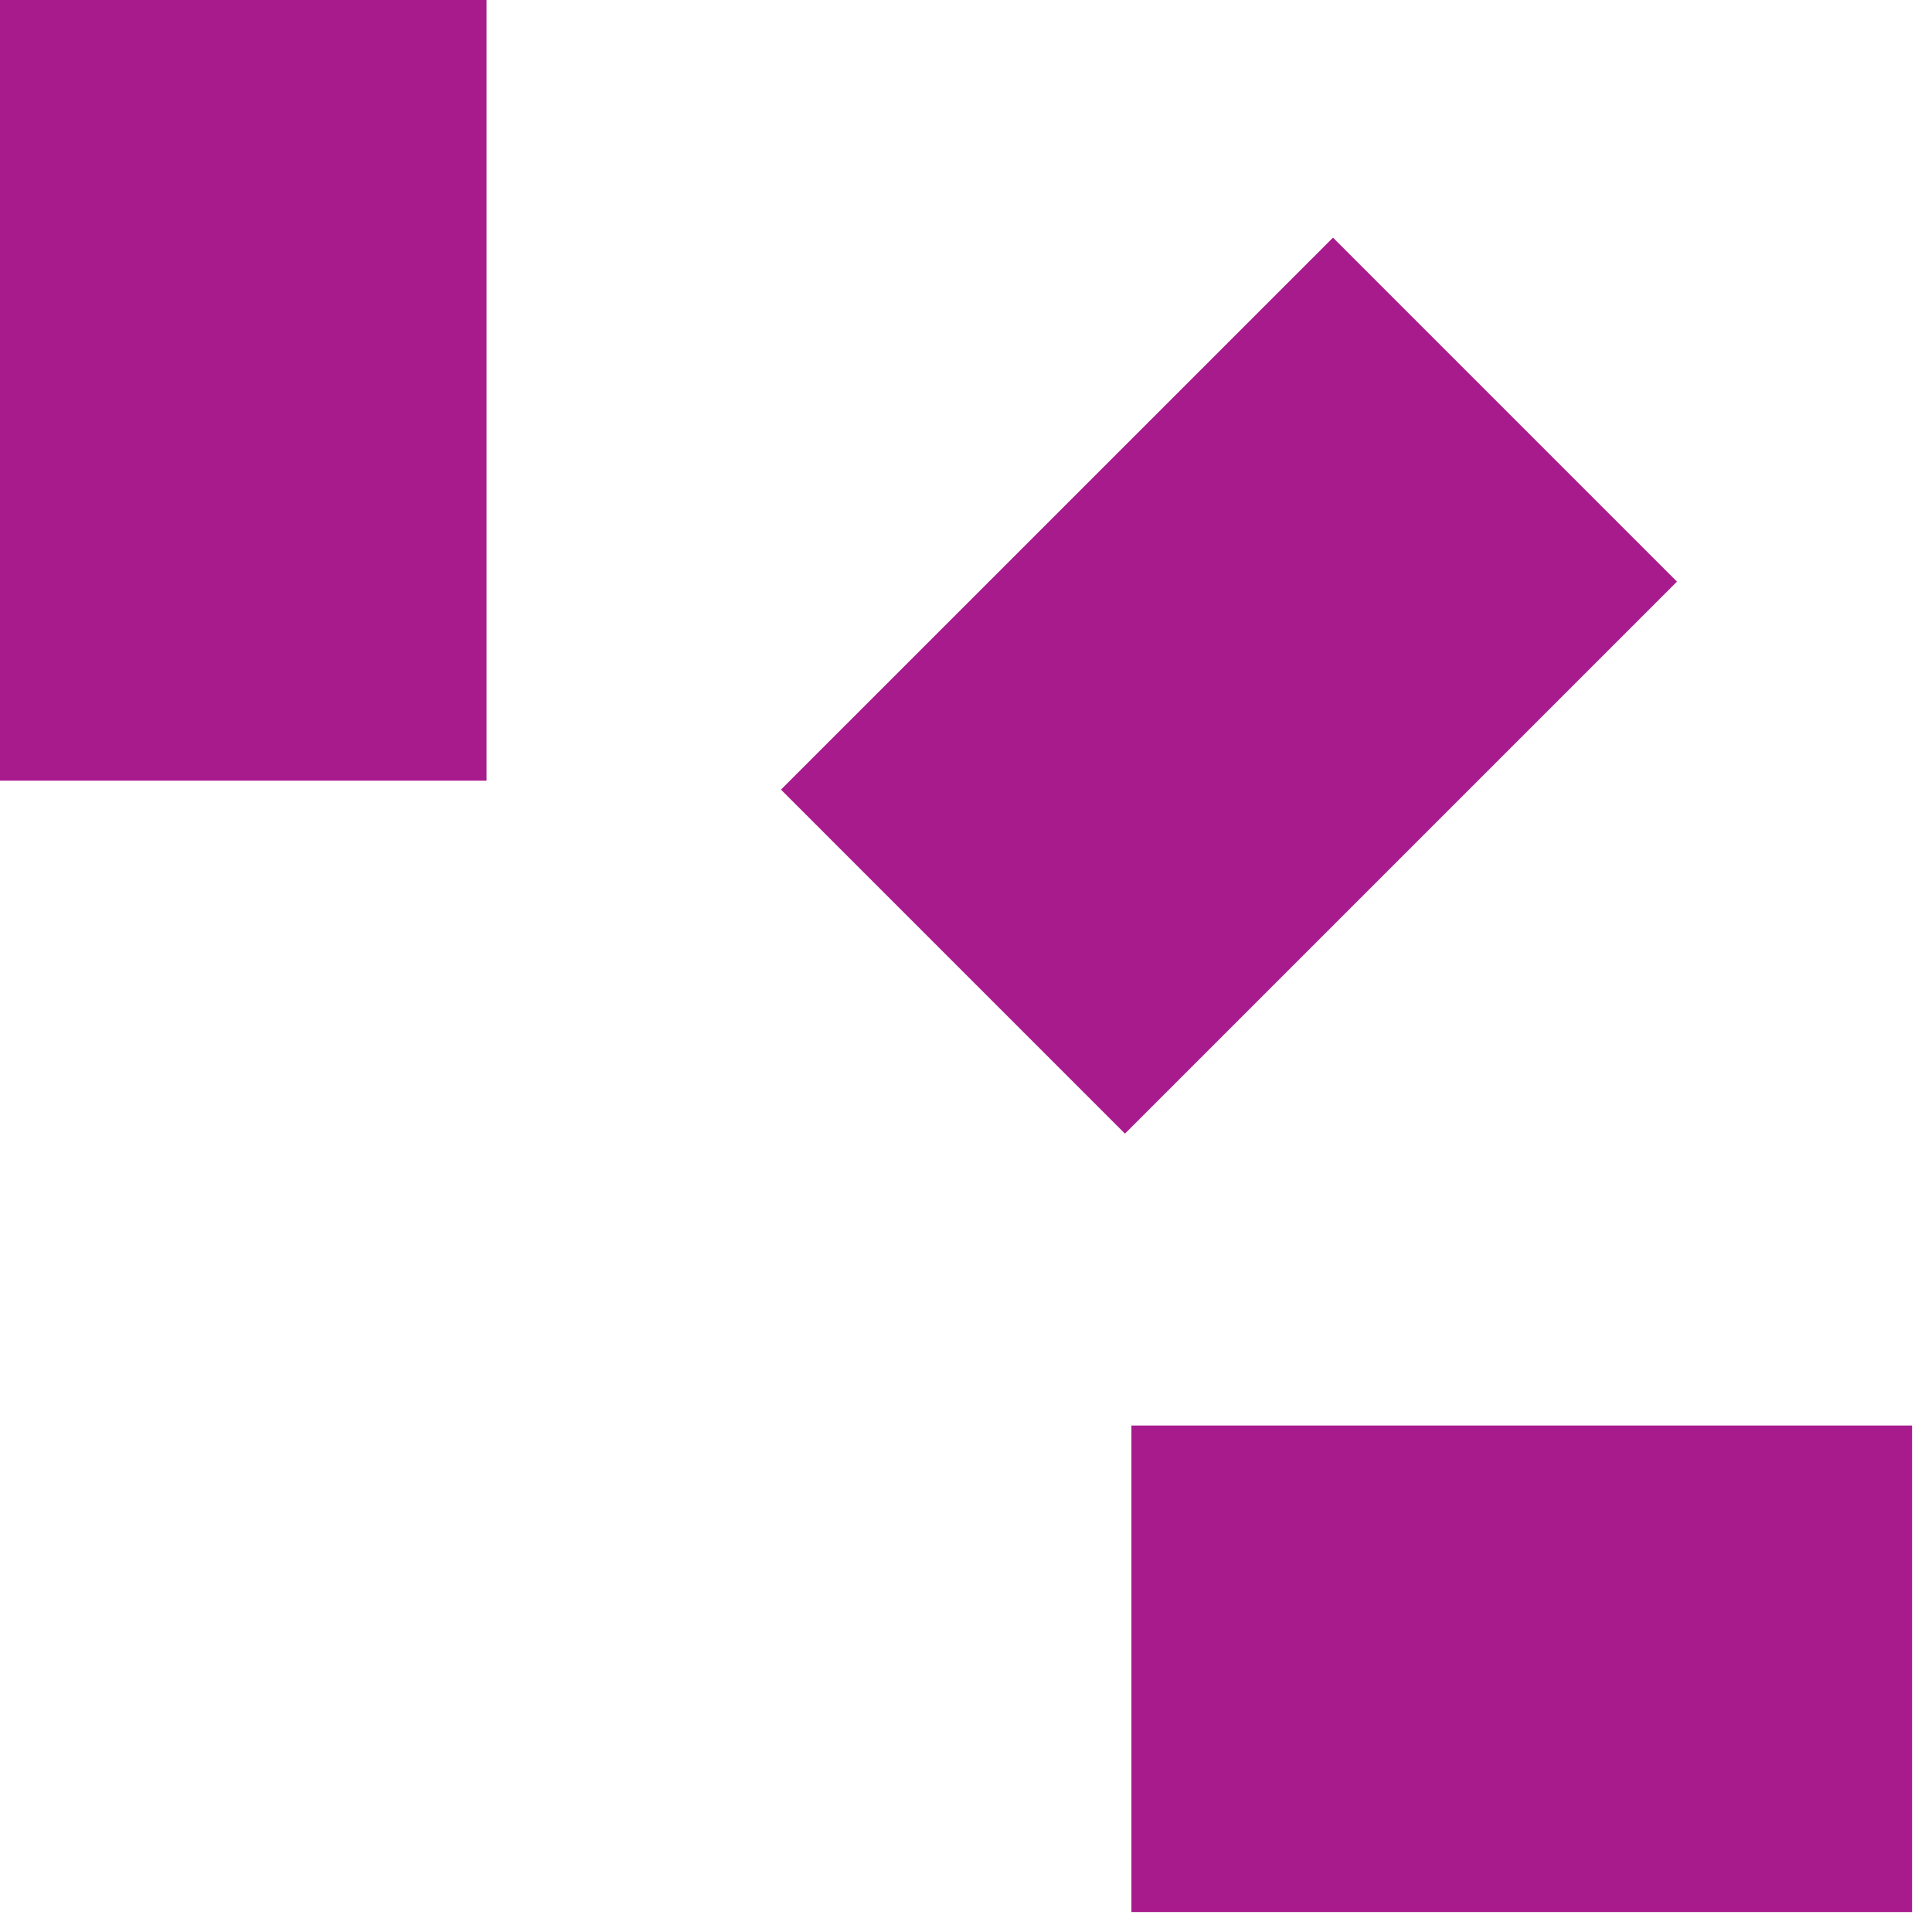 <svg width="44" height="44" viewBox="0 0 44 44" fill="none" xmlns="http://www.w3.org/2000/svg">
<path d="M11.08 0H0V17.779H11.08V0Z" fill="#A81B8D"/>
<path d="M30.358 5.412L17.786 17.983L25.62 25.818L38.192 13.246L30.358 5.412Z" fill="#A81B8D"/>
<path d="M43.546 32.466H25.767V43.546H43.546V32.466Z" fill="#A81B8D"/>
</svg>
